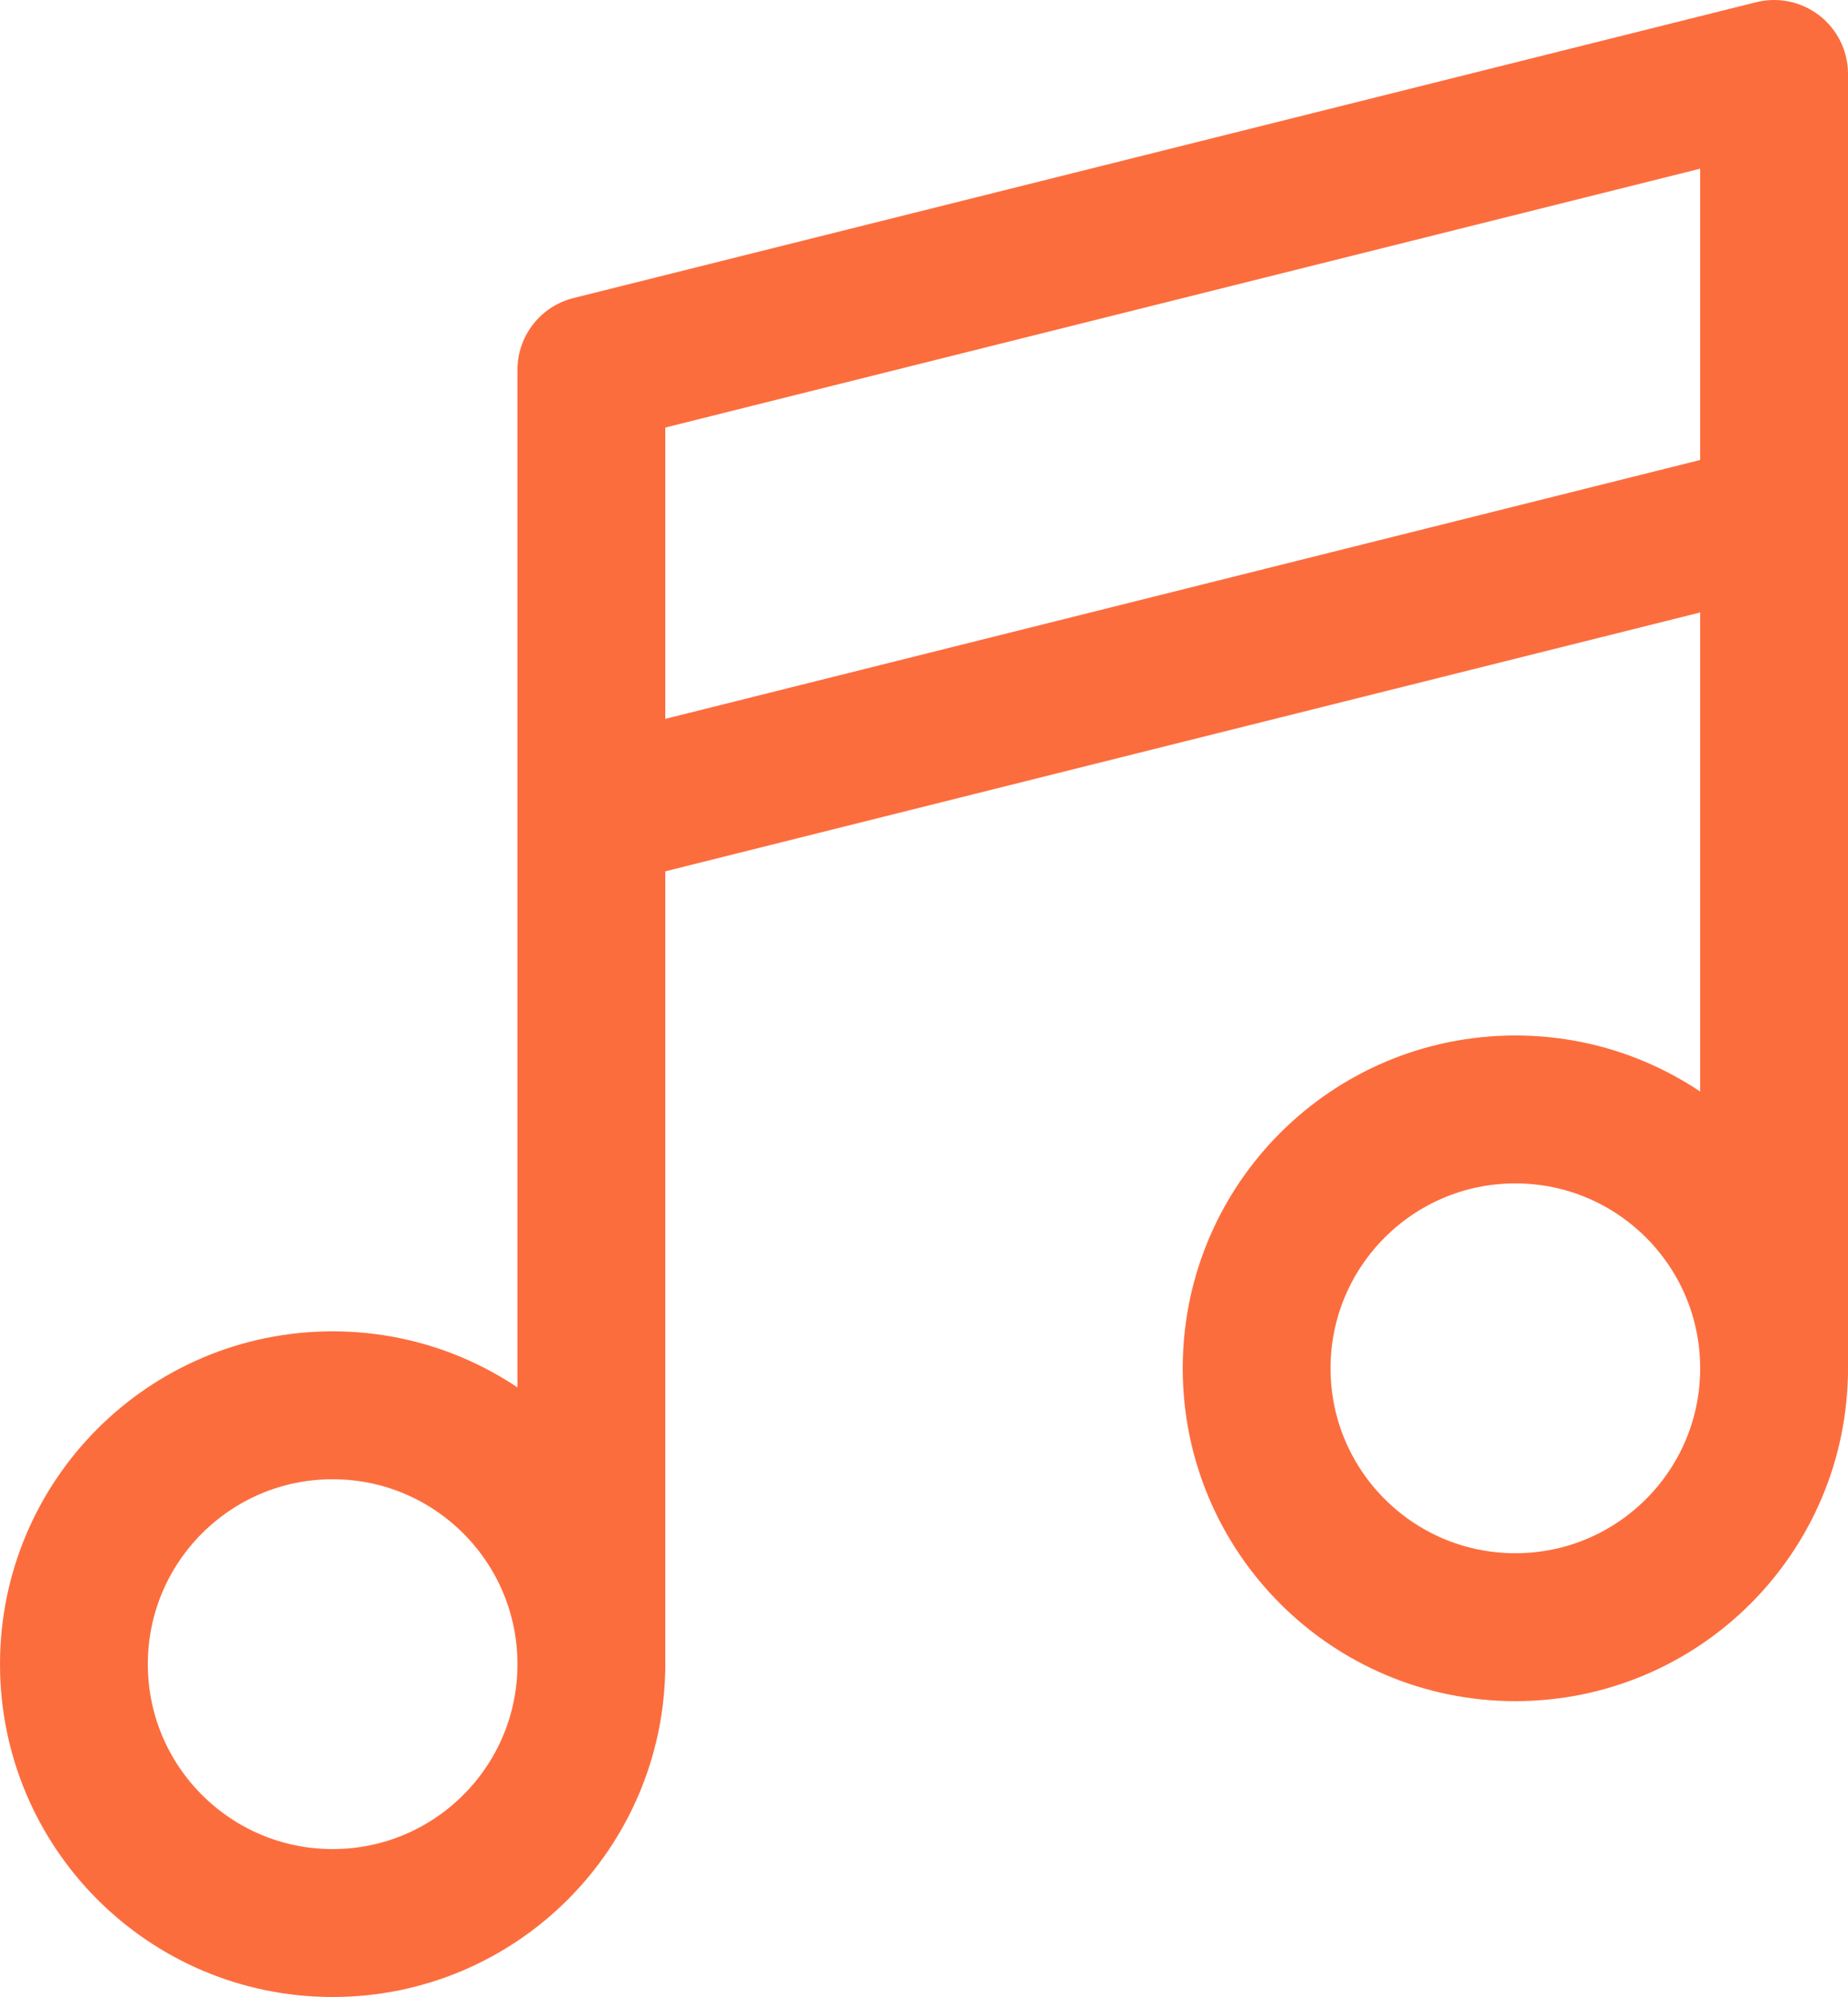 <svg width="25" height="27" viewBox="0 0 25 27" fill="none" xmlns="http://www.w3.org/2000/svg">
<path d="M20.5 22C22.433 22 24 20.433 24 18.5C24 16.567 22.433 15 20.5 15C18.567 15 17 16.567 17 18.5C17 20.433 18.567 22 20.5 22Z" stroke="#FC6D3E" stroke-width="2" stroke-linecap="round" stroke-linejoin="round"/>
<path d="M4.5 26C6.433 26 8 24.433 8 22.5C8 20.567 6.433 19 4.5 19C2.567 19 1 20.567 1 22.5C1 24.433 2.567 26 4.5 26Z" stroke="#FC6D3E" stroke-width="2" stroke-linecap="round" stroke-linejoin="round"/>
<path d="M24 7L8 11" stroke="#FC6D3E" stroke-width="2" stroke-linecap="round" stroke-linejoin="round"/>
<path d="M8 22.5V5L24 1V18.5" stroke="#FC6D3E" stroke-width="2" stroke-linecap="round" stroke-linejoin="round"/>
</svg>
